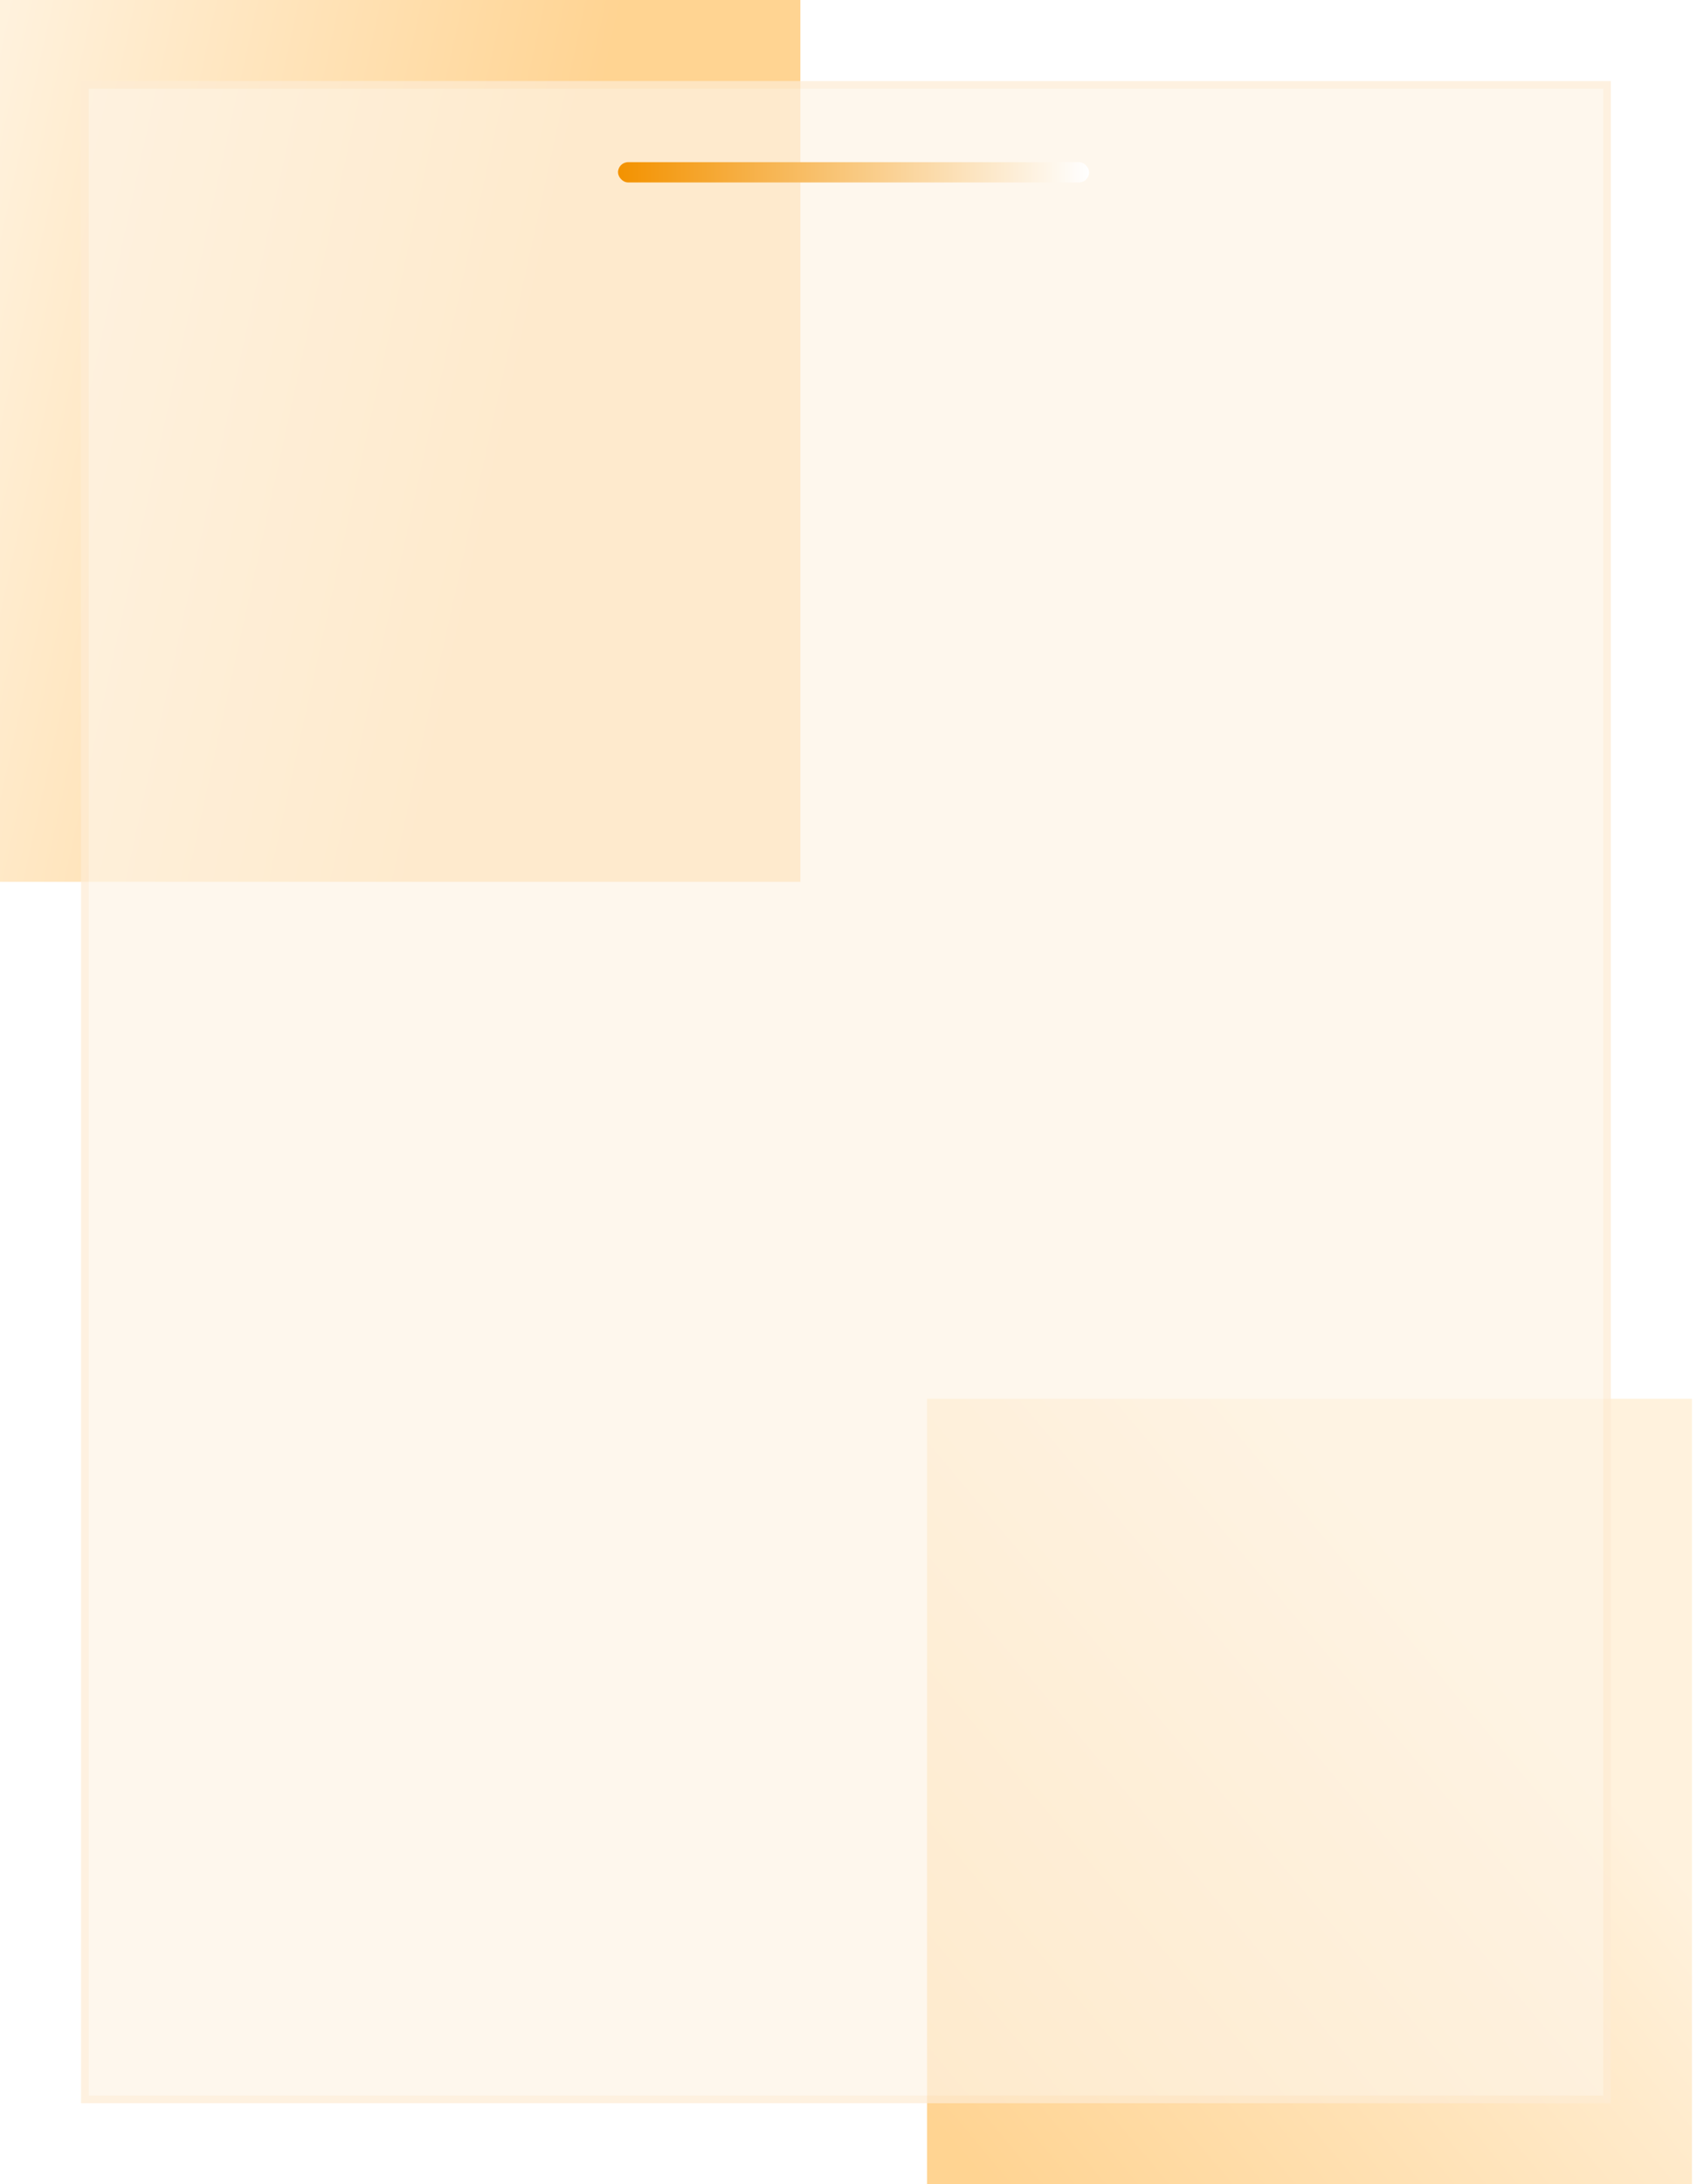 <svg width="335" height="431" viewBox="0 0 335 431" fill="none" xmlns="http://www.w3.org/2000/svg">
<rect width="158" height="174" fill="url(#paint0_linear_252_14178)" fill-opacity="0.6"/>
<rect x="183" y="276" width="151" height="155" fill="url(#paint1_linear_252_14178)" fill-opacity="0.6"/>
<g filter="url(#filter0_b_252_14178)">
<rect x="16" y="16" width="302" height="399" fill="#FEF4E6" fill-opacity="0.7"/>
<rect x="16.75" y="16.75" width="300.5" height="397.5" stroke="#F39200" stroke-opacity="0.06" stroke-width="1.5"/>
</g>
<rect x="122" y="32" width="93" height="4" rx="2" fill="url(#paint2_linear_252_14178)"/>
<defs>
<filter id="filter0_b_252_14178" x="-24" y="-24" width="382" height="479" filterUnits="userSpaceOnUse" color-interpolation-filters="sRGB">
<feFlood flood-opacity="0" result="BackgroundImageFix"/>
<feGaussianBlur in="BackgroundImageFix" stdDeviation="20"/>
<feComposite in2="SourceAlpha" operator="in" result="effect1_backgroundBlur_252_14178"/>
<feBlend mode="normal" in="SourceGraphic" in2="effect1_backgroundBlur_252_14178" result="shape"/>
</filter>
<linearGradient id="paint0_linear_252_14178" x1="4.13097e-06" y1="5.201" x2="115.711" y2="30.68" gradientUnits="userSpaceOnUse">
<stop stop-color="#FFE9C7"/>
<stop offset="1" stop-color="#FFB74A"/>
</linearGradient>
<linearGradient id="paint1_linear_252_14178" x1="252.778" y1="276" x2="142.755" y2="368.27" gradientUnits="userSpaceOnUse">
<stop stop-color="#FFE9C7"/>
<stop offset="1" stop-color="#FFB74A"/>
</linearGradient>
<linearGradient id="paint2_linear_252_14178" x1="122" y1="34" x2="215" y2="34" gradientUnits="userSpaceOnUse">
<stop stop-color="#F39200"/>
<stop offset="1" stop-color="white"/>
</linearGradient>
</defs>
</svg>
